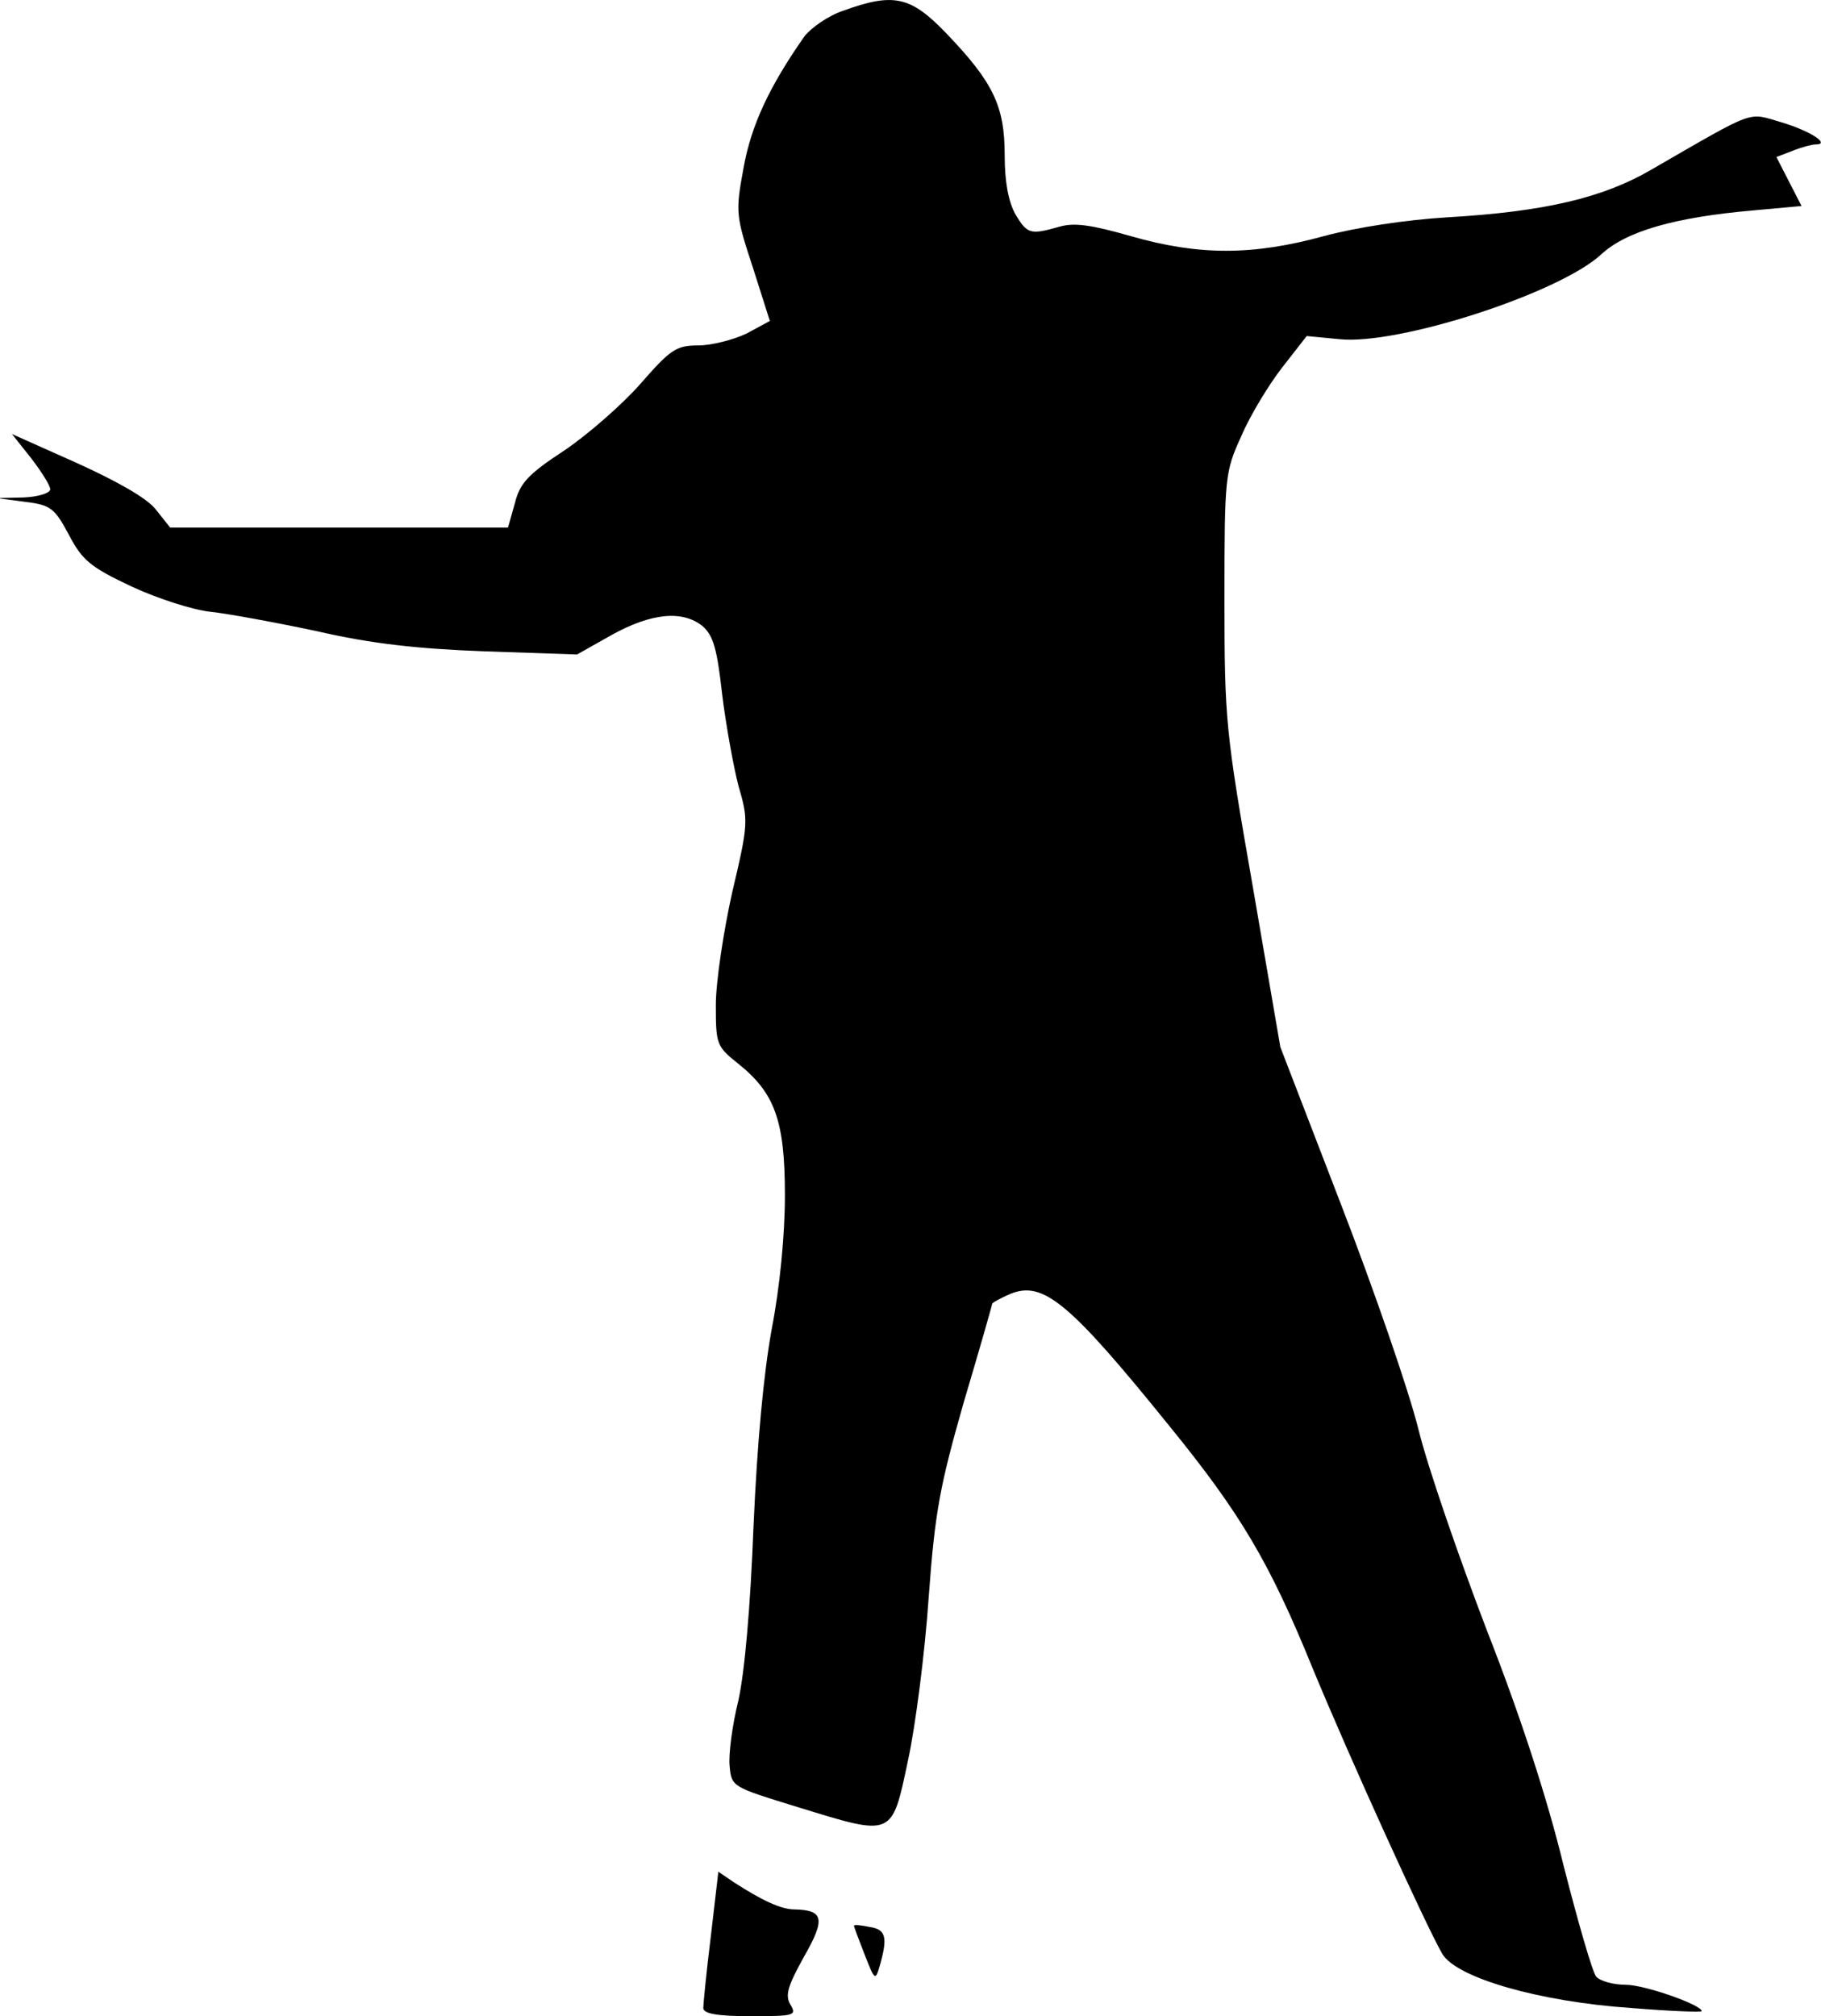 <?xml version="1.0" standalone="no"?>
<!DOCTYPE svg PUBLIC "-//W3C//DTD SVG 20010904//EN"
 "http://www.w3.org/TR/2001/REC-SVG-20010904/DTD/svg10.dtd">
<svg version="1.0" xmlns="http://www.w3.org/2000/svg"
 width="290pt" height="321pt" viewBox="0 0 290 321"
 preserveAspectRatio="xMidYMid meet">
<g transform="translate(0,321) scale(0.1,-0.1)"
fill="#000000" stroke="none">
<path fill="#000000" stroke="none" d="M1343 3193 c-24 -8 -51 -27 -62 -41
-56 -80 -85 -142 -97 -210 -13 -70 -12 -76 15 -158 l27 -85 -37 -20 c-21 -10
-56 -19 -77 -19 -35 0 -44 -6 -92 -61 -29 -33 -84 -81 -121 -106 -58 -38 -71
-52 -79 -84 l-11 -39 -269 0 -269 0 -23 29 c-14 18 -62 45 -126 74 l-103 46
31 -39 c16 -21 30 -43 30 -49 0 -6 -19 -12 -42 -13 l-43 -1 45 -6 c41 -5 47
-10 70 -53 21 -40 34 -51 100 -82 41 -19 97 -37 125 -40 28 -3 104 -17 170
-31 87 -20 160 -28 267 -32 l147 -5 55 31 c63 35 113 40 145 14 17 -15 23 -36
31 -108 6 -49 18 -115 26 -146 16 -55 16 -60 -10 -170 -14 -63 -26 -143 -26
-179 0 -62 1 -66 35 -93 59 -47 75 -91 75 -210 0 -63 -8 -146 -21 -213 -13
-72 -23 -179 -29 -314 -5 -130 -14 -231 -24 -277 -10 -40 -16 -87 -14 -105 3
-33 4 -33 108 -65 153 -47 150 -49 176 74 12 55 27 172 33 260 10 137 18 178
56 311 25 84 45 154 45 156 0 2 13 9 29 16 52 21 93 -12 253 -210 114 -140
160 -218 228 -385 59 -143 180 -409 207 -456 23 -38 154 -76 301 -86 61 -5
112 -7 112 -5 0 10 -91 42 -121 42 -20 0 -41 6 -47 13 -6 7 -29 87 -52 177
-26 107 -69 239 -122 374 -44 115 -94 259 -109 320 -15 61 -71 223 -124 360
l-96 249 -44 256 c-43 246 -45 264 -45 457 0 197 1 203 27 260 14 33 44 82 65
109 l39 50 52 -5 c93 -10 350 73 417 135 40 37 117 59 242 70 l77 7 -20 39
-20 39 26 10 c15 6 31 10 36 10 25 0 -7 21 -53 35 -56 16 -38 23 -208 -75 -77
-45 -170 -67 -325 -76 -66 -4 -145 -16 -197 -30 -113 -31 -199 -31 -307 0 -63
18 -90 22 -114 15 -46 -13 -51 -12 -70 20 -11 20 -17 51 -17 94 0 78 -18 116
-94 195 -56 58 -83 64 -163 35z"/>
<path fill="#000000" stroke="none" d="M1132 127 c-7 -56 -12 -108 -12 -114 0
-9 22 -13 75 -13 70 0 74 1 64 18 -9 15 -5 29 21 76 35 61 32 75 -15 76 -21 0
-51 14 -96 43 l-25 17 -12 -103z"/>
<path fill="#000000" stroke="none" d="M1360 144 c0 -2 8 -23 17 -46 16 -41
17 -42 24 -18 13 46 10 58 -16 62 -14 3 -25 4 -25 2z"/>
</g>
</svg>
